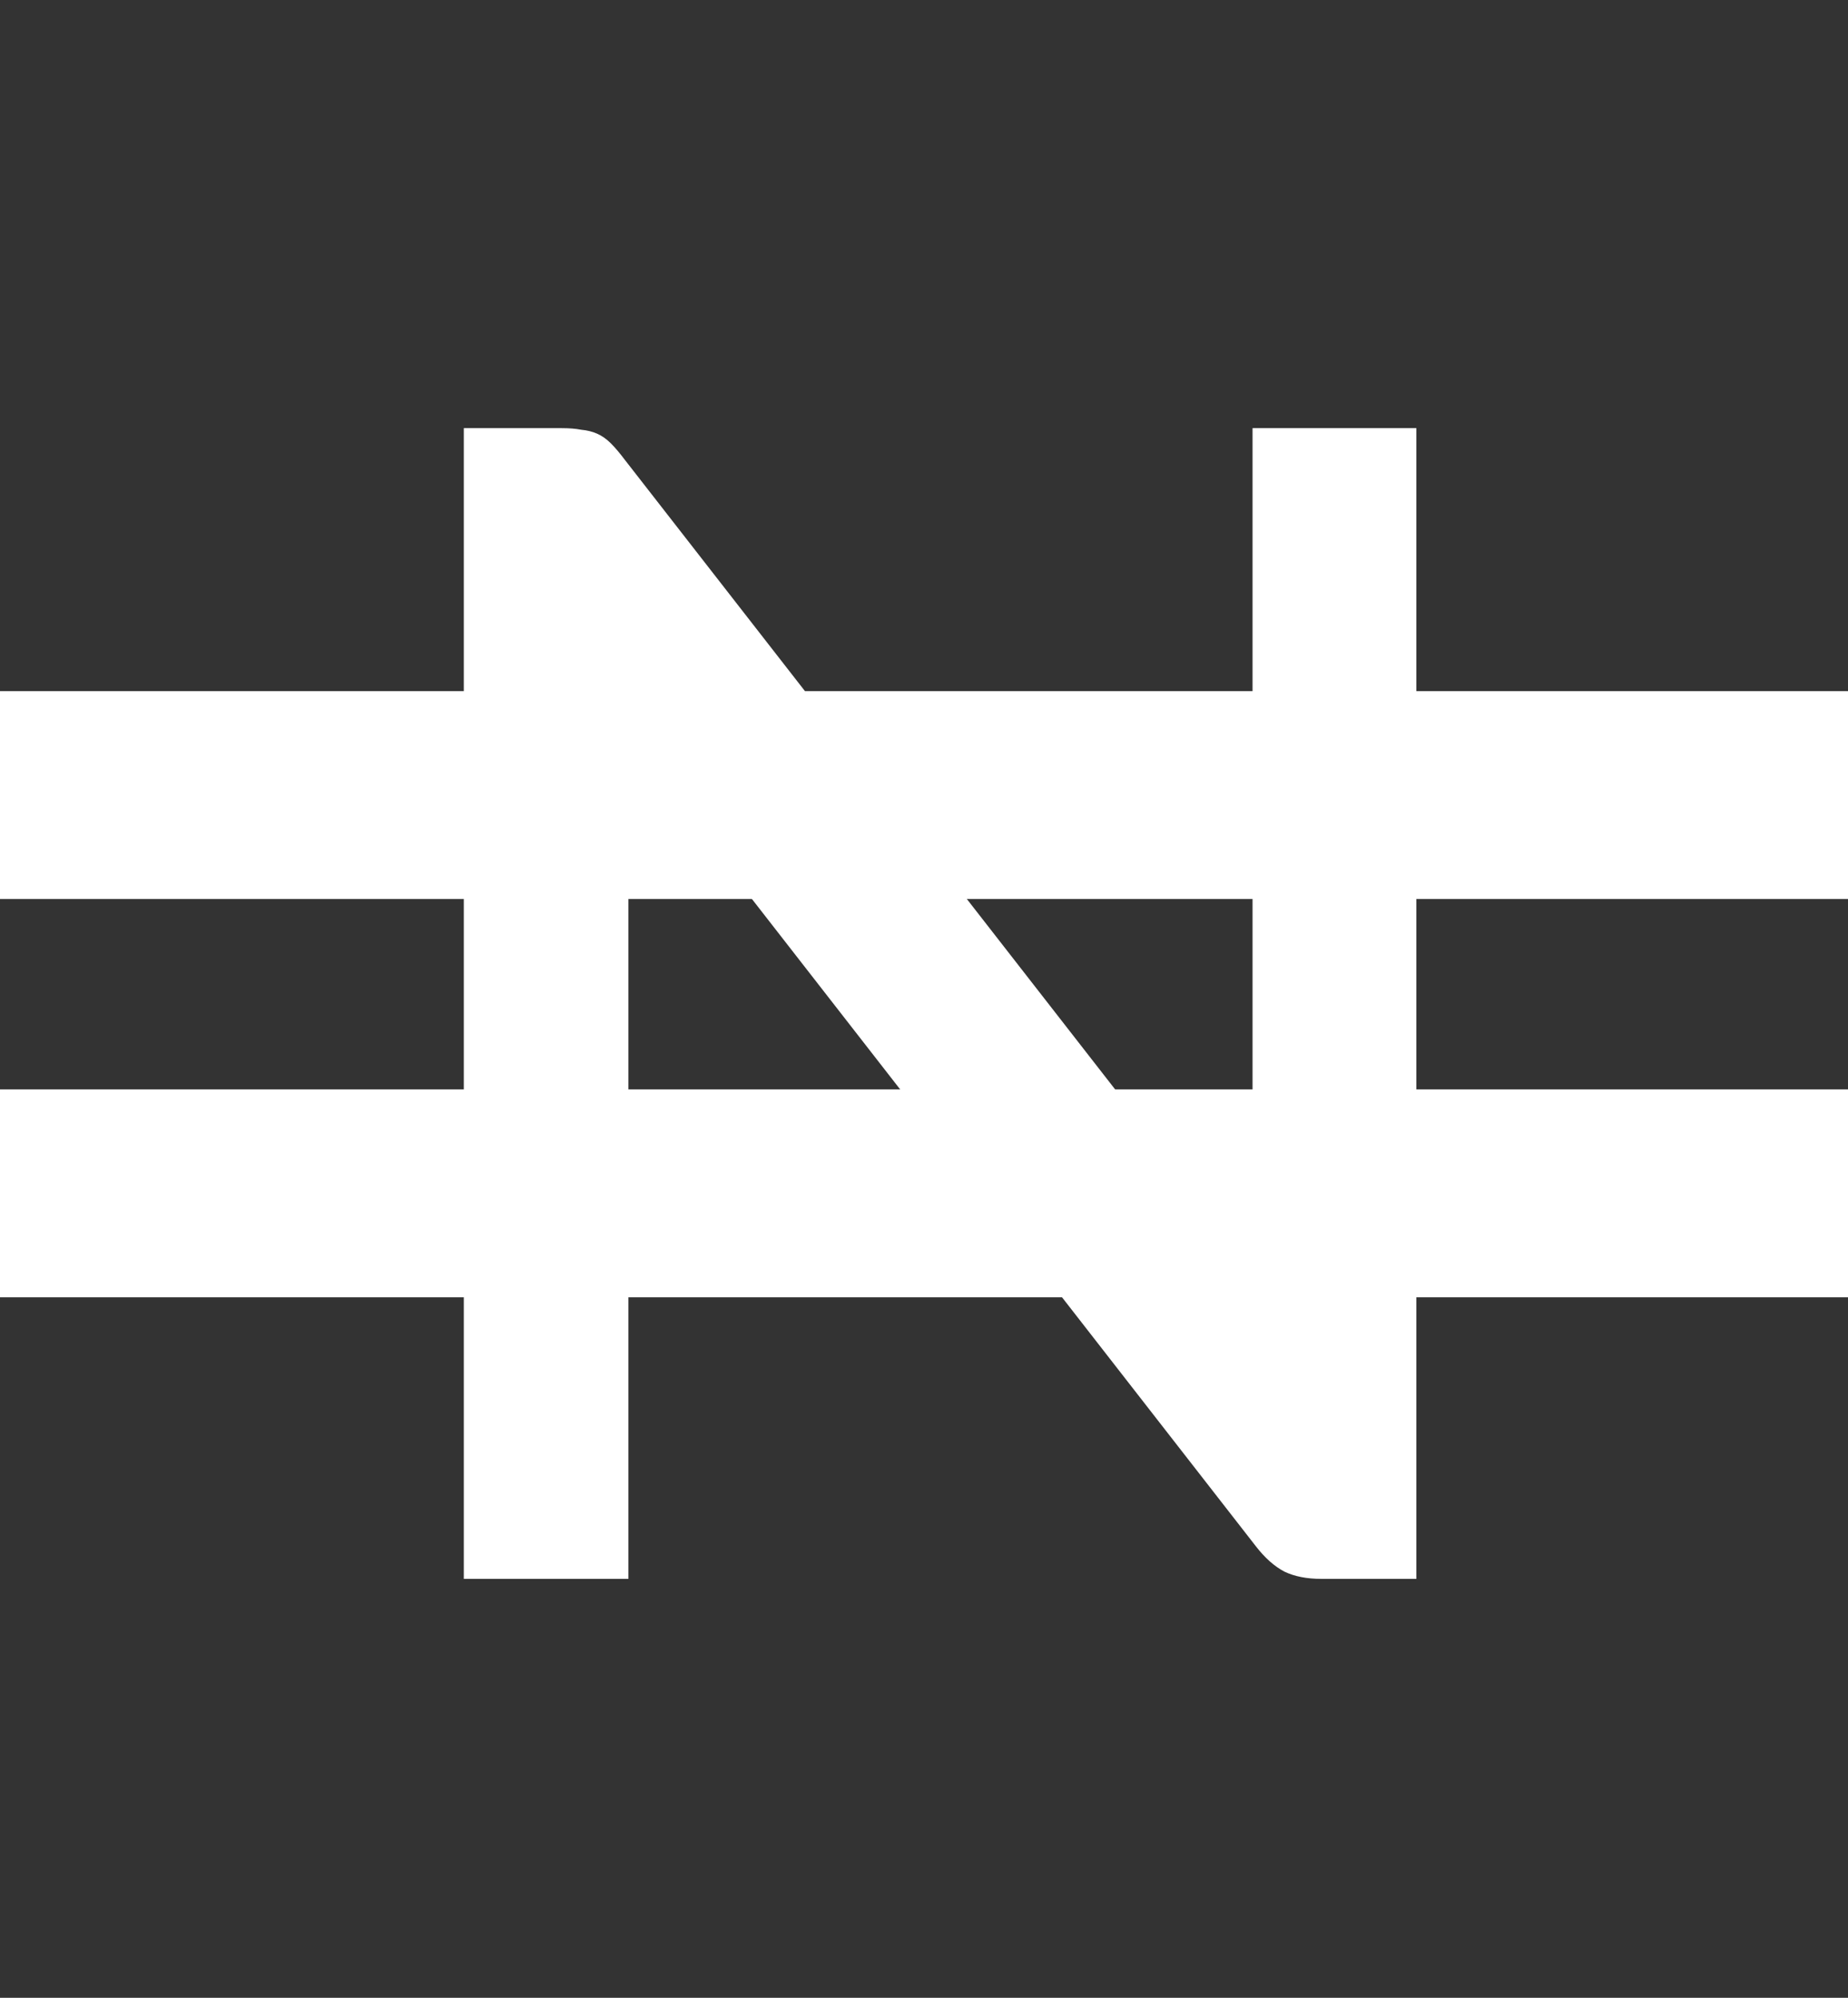 <svg width="74" height="80" viewBox="0 0 74 80" fill="none" xmlns="http://www.w3.org/2000/svg">
<rect x="0" y="0" width="74" height="80" fill="#333333" stroke="none"/>
<path d="M56.716 17.145V63.225H52.908C52.332 63.225 51.841 63.129 51.436 62.937C51.03 62.724 50.646 62.382 50.284 61.913L24.972 29.401C25.036 30.02 25.078 30.638 25.1 31.257C25.142 31.854 25.164 32.409 25.164 32.921V63.225H18.572V17.145H22.476C22.796 17.145 23.062 17.166 23.276 17.209C23.51 17.23 23.724 17.284 23.916 17.369C24.108 17.454 24.289 17.582 24.46 17.753C24.63 17.924 24.812 18.137 25.004 18.393L50.348 50.937C50.284 50.276 50.23 49.625 50.188 48.985C50.166 48.345 50.156 47.748 50.156 47.193V17.145H56.716Z" fill="white"/>
<rect y="27.675" width="74" height="8.325" fill="white"/>
<rect y="43.625" width="74" height="8.325" fill="white"/>
</svg>
